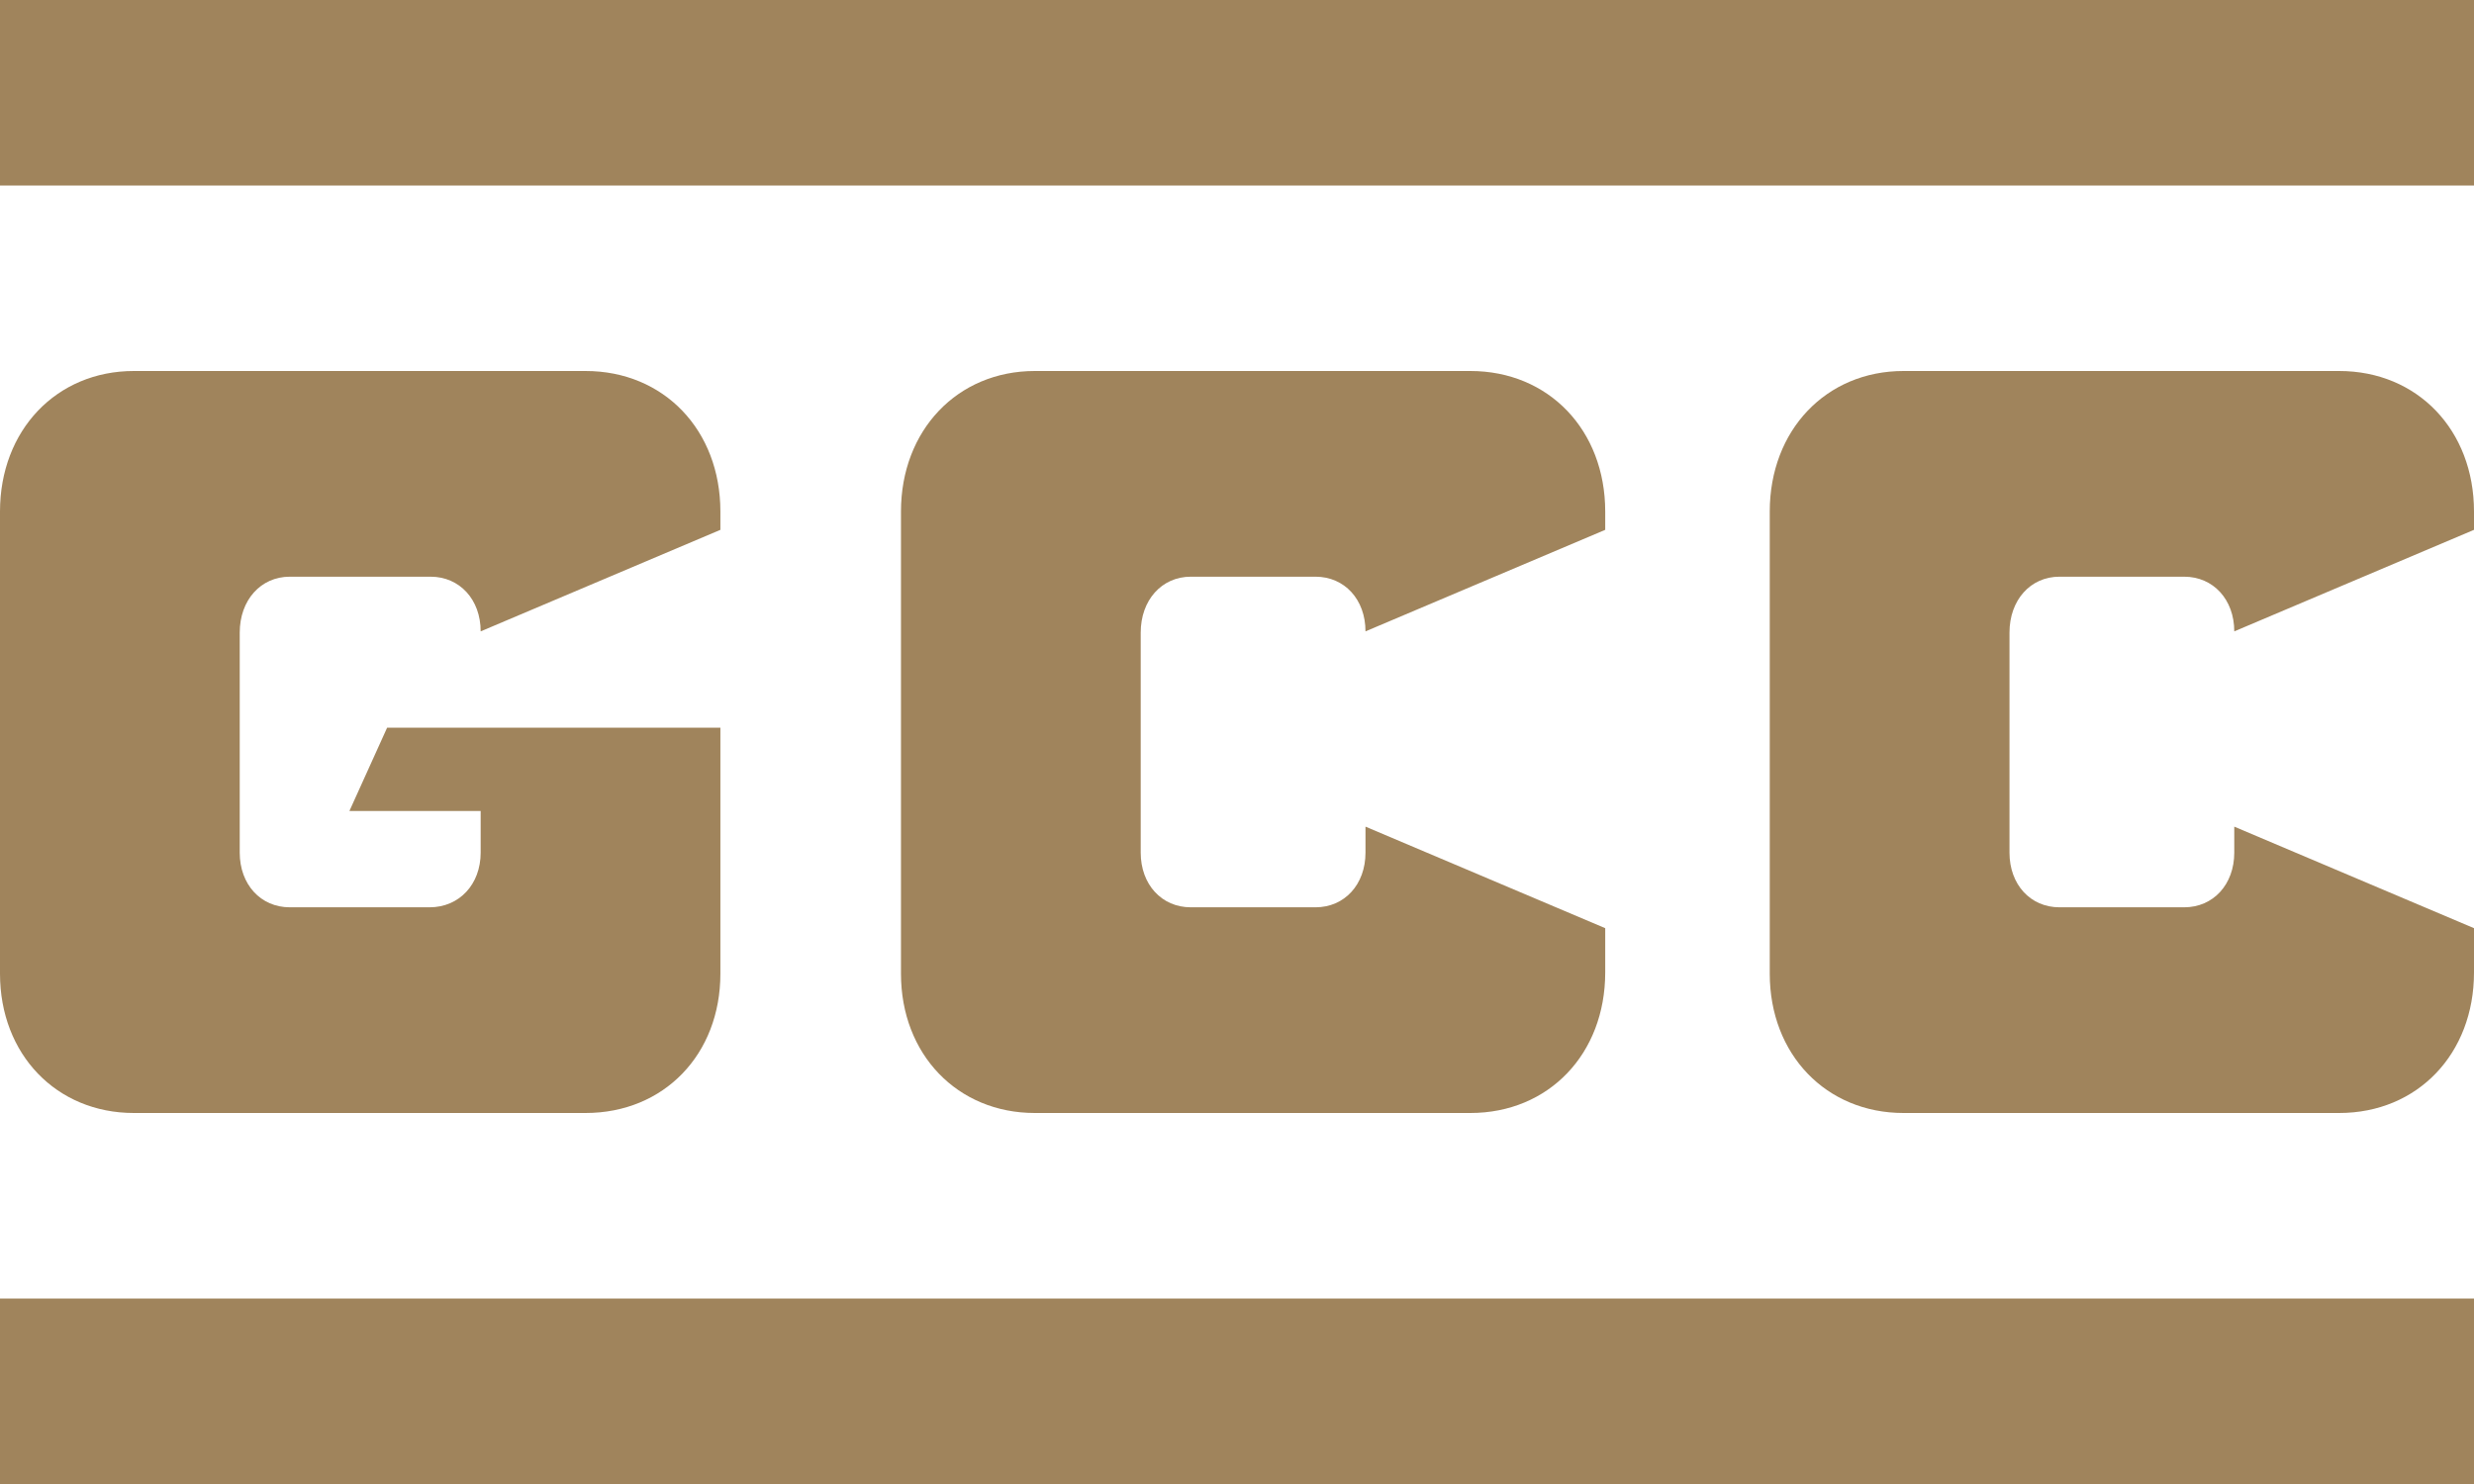<?xml version="1.0" encoding="UTF-8" standalone="no"?>
<!DOCTYPE svg PUBLIC "-//W3C//DTD SVG 1.1//EN" "http://www.w3.org/Graphics/SVG/1.1/DTD/svg11.dtd">
<!-- Created with Vectornator (http://vectornator.io/) -->
<svg height="100%" stroke-miterlimit="10" style="fill-rule:nonzero;clip-rule:evenodd;stroke-linecap:round;stroke-linejoin:round;" version="1.1" viewBox="0 0 250 150" width="100%" xml:space="preserve" xmlns="http://www.w3.org/2000/svg" xmlns:xlink="http://www.w3.org/1999/xlink">
<defs/>
<clipPath id="ArtboardFrame">
<rect height="150" width="250" x="0" y="0"/>
</clipPath>
<g clip-path="url(#ArtboardFrame)" id="Layer-1">
<g opacity="1">
<path d="M2.84217e-14-5.32907e-15L1.77636e-14 18.75L250 18.75L250-8.88178e-15L2.84217e-14-5.32907e-15ZM13.53 37.5C5.708 37.5 2.84217e-14 43.485 2.84217e-14 51.709L2.84217e-14 98.418C2.84217e-14 106.576 5.708 112.5 13.53 112.5L59.164 112.5C67.095 112.5 72.796 106.576 72.796 98.418L72.796 73.555L39.118 73.555L35.309 81.973L48.571 81.973L48.571 86.182C48.571 89.405 46.397 91.709 43.409 91.709L29.285 91.709C26.352 91.709 24.225 89.405 24.225 86.182L24.225 63.945C24.225 60.656 26.352 58.291 29.285 58.291L43.511 58.291C46.444 58.291 48.571 60.595 48.571 63.818L72.796 53.555L72.796 51.709C72.796 43.485 67.095 37.5 59.164 37.5L13.53 37.5ZM104.574 37.5C96.751 37.5 91.044 43.485 91.044 51.709L91.044 98.418C91.044 106.576 96.751 112.5 104.574 112.5L148.577 112.5C156.508 112.5 162.209 106.515 162.209 98.291L162.209 93.818L137.984 83.555L137.984 86.182C137.984 89.405 135.867 91.709 132.933 91.709L120.329 91.709C117.396 91.709 115.269 89.405 115.269 86.182L115.269 63.945C115.269 60.656 117.396 58.291 120.329 58.291L132.933 58.291C135.867 58.291 137.984 60.595 137.984 63.818L162.209 53.555L162.209 51.709C162.209 43.485 156.508 37.5 148.577 37.5L104.574 37.5ZM192.356 37.5C184.533 37.5 178.835 43.485 178.835 51.709L178.835 98.418C178.835 106.576 184.533 112.5 192.356 112.5L236.368 112.5C244.299 112.5 250 106.515 250 98.291L250 93.818L225.775 83.555L225.775 86.182C225.775 89.405 223.648 91.709 220.715 91.709L208.111 91.709C205.177 91.709 203.06 89.405 203.06 86.182L203.06 63.945C203.06 60.656 205.177 58.291 208.111 58.291L220.715 58.291C223.648 58.291 225.775 60.595 225.775 63.818L250 53.555L250 51.709C250 43.485 244.299 37.5 236.368 37.5L192.356 37.5ZM2.84217e-14 131.25L2.84217e-14 150L250 150L250 131.25L2.84217e-14 131.25Z" fill="#a0845c" fill-rule="nonzero" opacity="1" stroke="none"/>
</g>
</g>
</svg>
